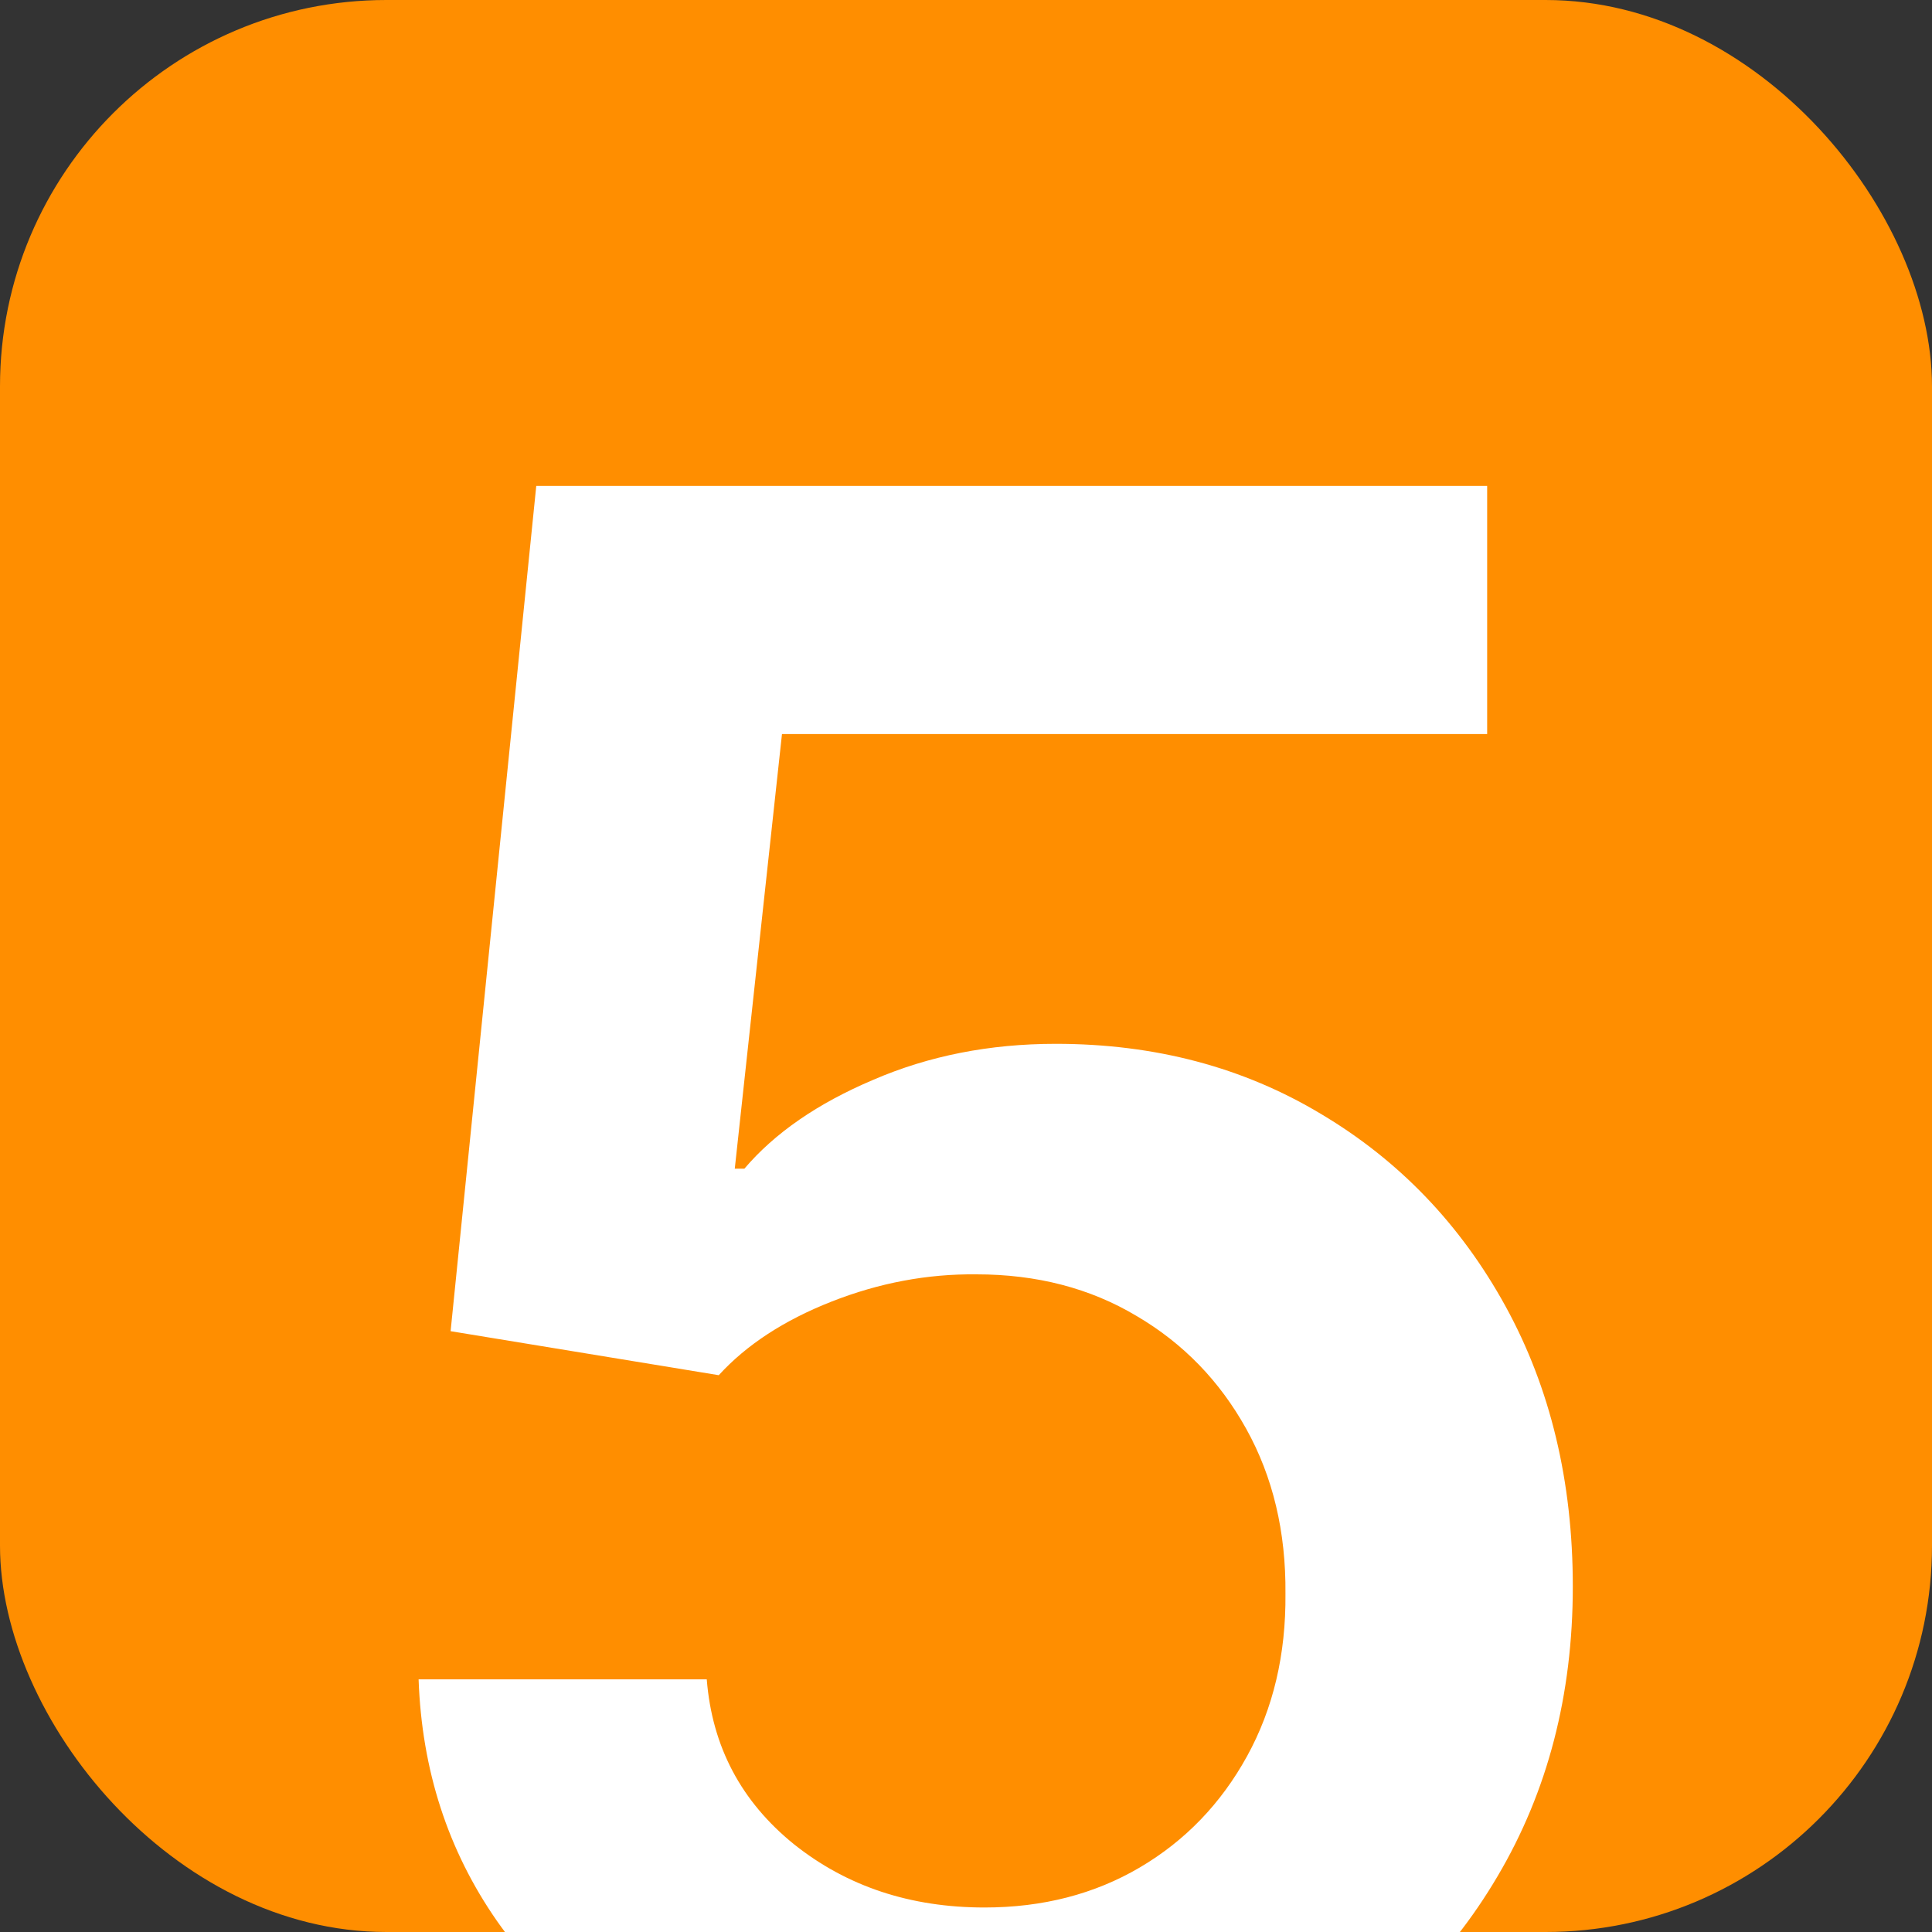<svg width="60" height="60" viewBox="0 0 60 60" fill="none" xmlns="http://www.w3.org/2000/svg">
<rect x="0" y="0" width="60" height="60" fill="#333333" stroke="none"/>
<g clip-path="url(#clip0_940_3079)">
<rect width="60" height="60" rx="12" fill="#FF8E00"/>
<path d="M30.575 66.696C27.26 66.696 24.294 66.075 21.675 64.832C19.057 63.572 16.977 61.849 15.436 59.661C13.912 57.474 13.099 54.971 13 52.154H21.949C22.115 54.242 23.018 55.949 24.658 57.275C26.299 58.584 28.271 59.239 30.575 59.239C32.381 59.239 33.988 58.824 35.397 57.996C36.806 57.167 37.916 56.015 38.728 54.541C39.54 53.066 39.938 51.383 39.921 49.494C39.938 47.572 39.532 45.865 38.703 44.374C37.874 42.882 36.739 41.714 35.298 40.869C33.856 40.007 32.199 39.576 30.326 39.576C28.801 39.559 27.302 39.841 25.827 40.421C24.352 41.001 23.183 41.764 22.322 42.708L13.994 41.341L16.654 15.091H46.185V22.797H24.285L22.819 36.295H23.117C24.062 35.184 25.396 34.265 27.119 33.535C28.843 32.79 30.732 32.417 32.787 32.417C35.869 32.417 38.62 33.146 41.04 34.604C43.459 36.046 45.365 38.035 46.757 40.57C48.149 43.106 48.845 46.006 48.845 49.271C48.845 52.635 48.066 55.634 46.508 58.269C44.967 60.888 42.821 62.951 40.07 64.459C37.336 65.95 34.171 66.696 30.575 66.696Z" fill="white"/>
</g>
<defs>
<clipPath id="clip0_940_3079">
<rect width="60" height="60" rx="12" fill="white"/>
</clipPath>
</defs>
</svg>
